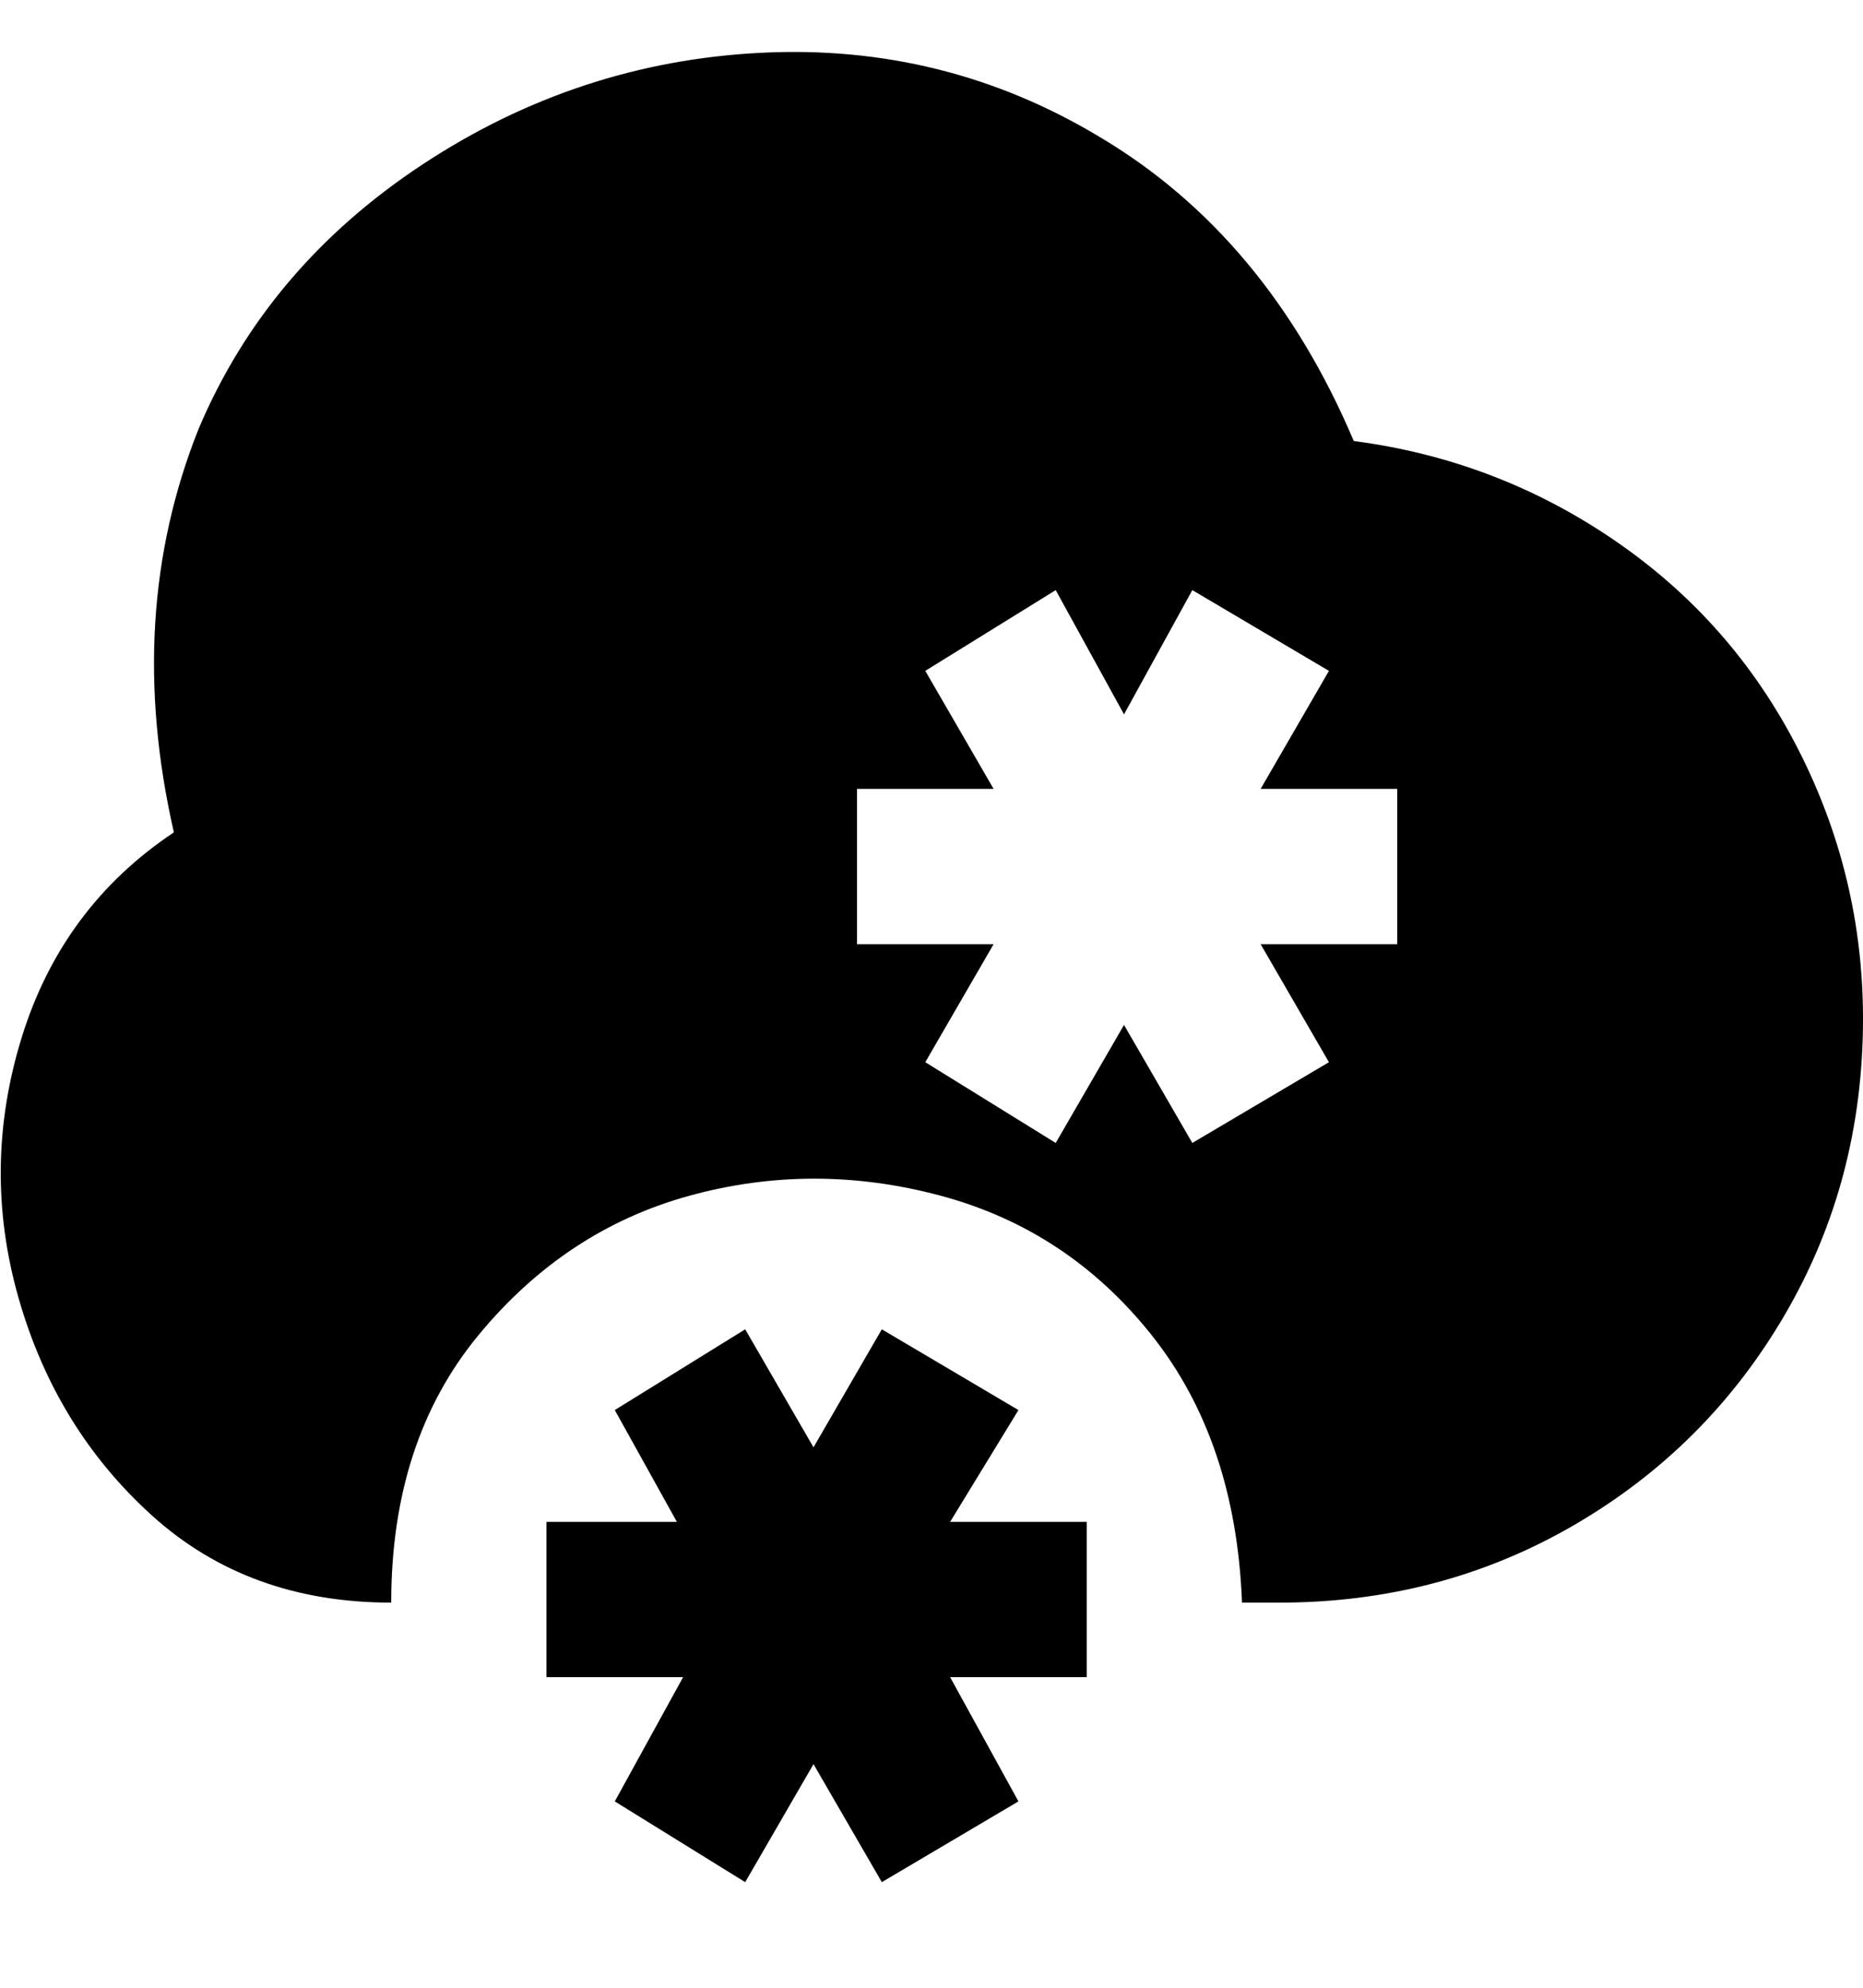 <svg viewBox="0 0 300 320" xmlns="http://www.w3.org/2000/svg"><path d="M175 270h-22l11 20-22 13-11-19-11 19-21-13 11-20H88v-25h21l-10-18 21-13 11 19 11-19 22 13-11 18h22v25zm125-106q0 26-12.5 47.5t-34 34Q232 258 206 258h-6q-1-26-14.5-43t-34-22.5q-20.5-5.5-40.5 0T77 215q-14 17-14 43-23 0-38.5-14T3 209q-6-21 .5-42T28 134q-8-35 4-65 11-26 36-42.5t54.5-18Q152 7 177 22q27 16 41 49 23 3 42 16t29.5 33.5Q300 141 300 164zm-75-37h-22l11-19-22-13-11 20-11-20-21 13 11 19h-22v25h22l-11 19 21 13 11-19 11 19 22-13-11-19h22v-25z"/></svg>